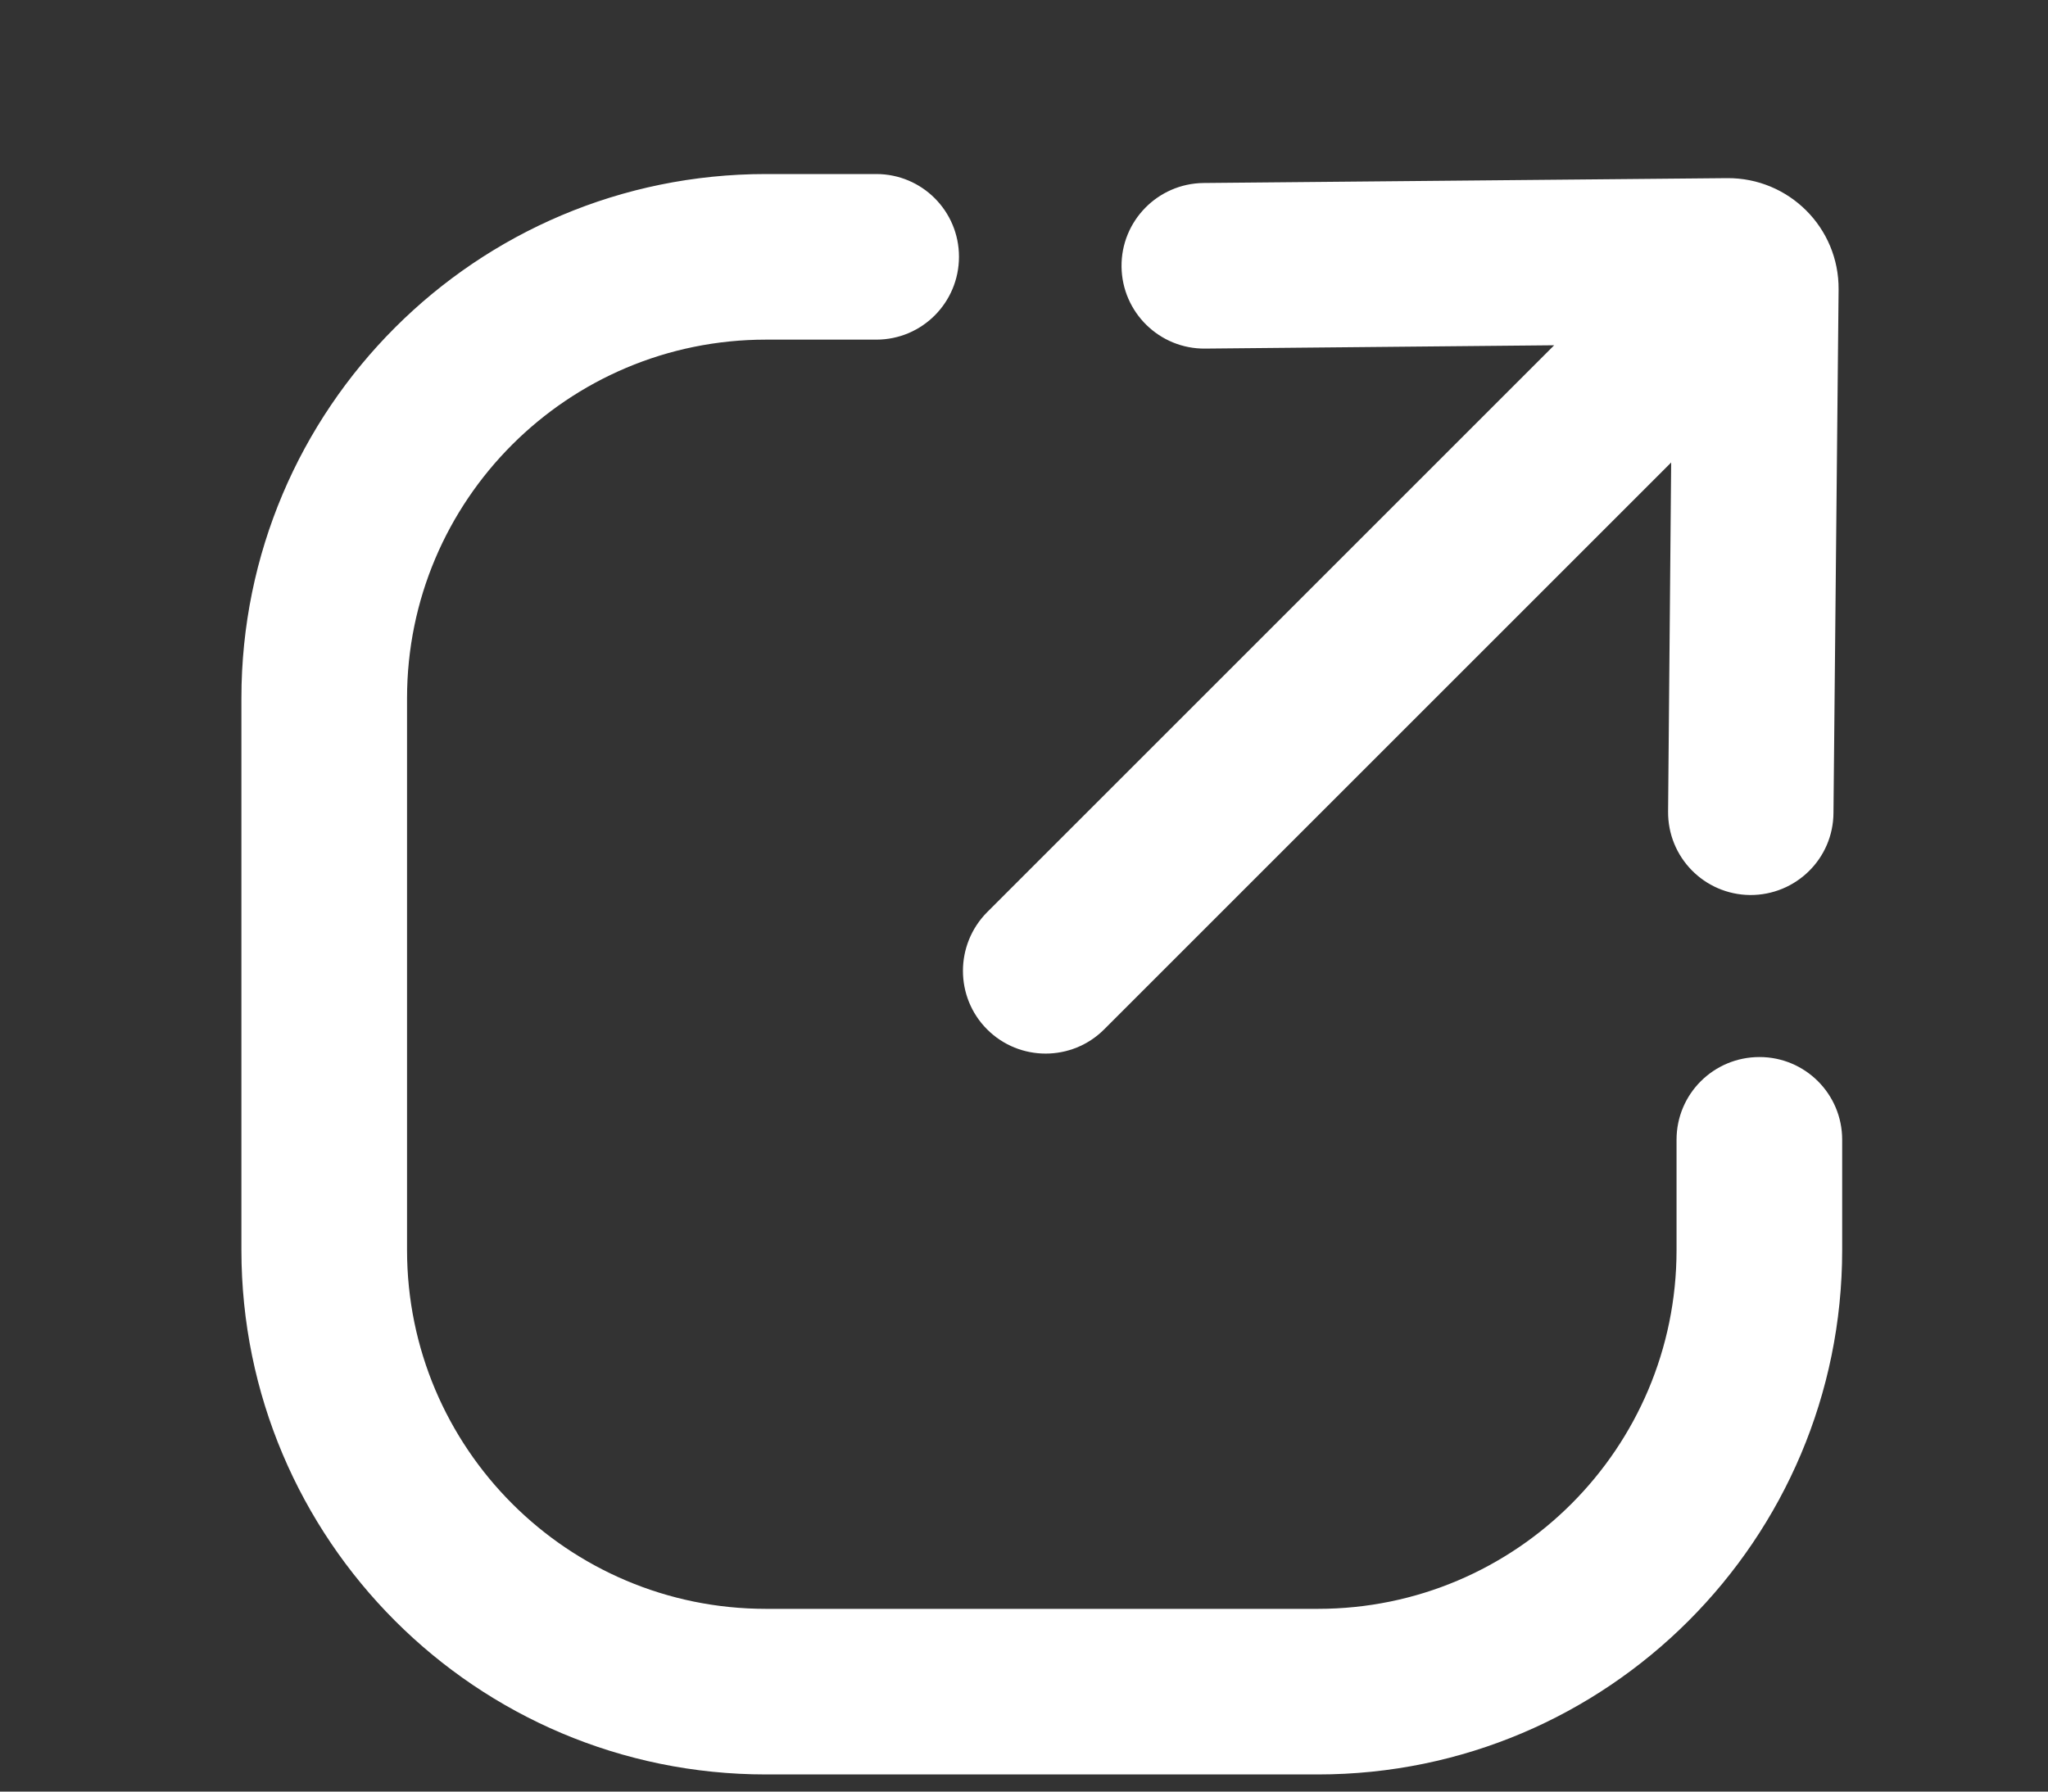<svg width="8" height="7" viewBox="0 0 8 7" fill="none" xmlns="http://www.w3.org/2000/svg">
<rect x="0" y="0" width="8" height="7" fill="#333333" stroke="none"/>
<path fill-rule="evenodd" clip-rule="evenodd" d="M1.59 2.728C1.59 1.954 2.218 1.327 2.992 1.327H3.423C3.602 1.327 3.746 1.182 3.746 1.003C3.746 0.825 3.602 0.68 3.423 0.68H2.992C1.86 0.68 0.943 1.597 0.943 2.728V4.884C0.943 6.015 1.86 6.933 2.992 6.933H5.148C6.279 6.933 7.196 6.015 7.196 4.884V4.453C7.196 4.274 7.051 4.13 6.873 4.13C6.694 4.13 6.549 4.274 6.549 4.453V4.884C6.549 5.658 5.922 6.286 5.148 6.286H2.992C2.218 6.286 1.59 5.658 1.59 4.884V2.728ZM4.701 0.715C4.523 0.717 4.379 0.863 4.381 1.042C4.383 1.22 4.529 1.364 4.708 1.362L6.071 1.349L3.856 3.564C3.73 3.691 3.73 3.896 3.856 4.022C3.982 4.148 4.187 4.148 4.313 4.022L6.528 1.807L6.516 3.17C6.514 3.349 6.657 3.495 6.836 3.497C7.015 3.498 7.161 3.355 7.162 3.176L7.182 1.131C7.184 0.89 6.988 0.694 6.746 0.696L4.701 0.715Z" fill="white"/>
</svg>
